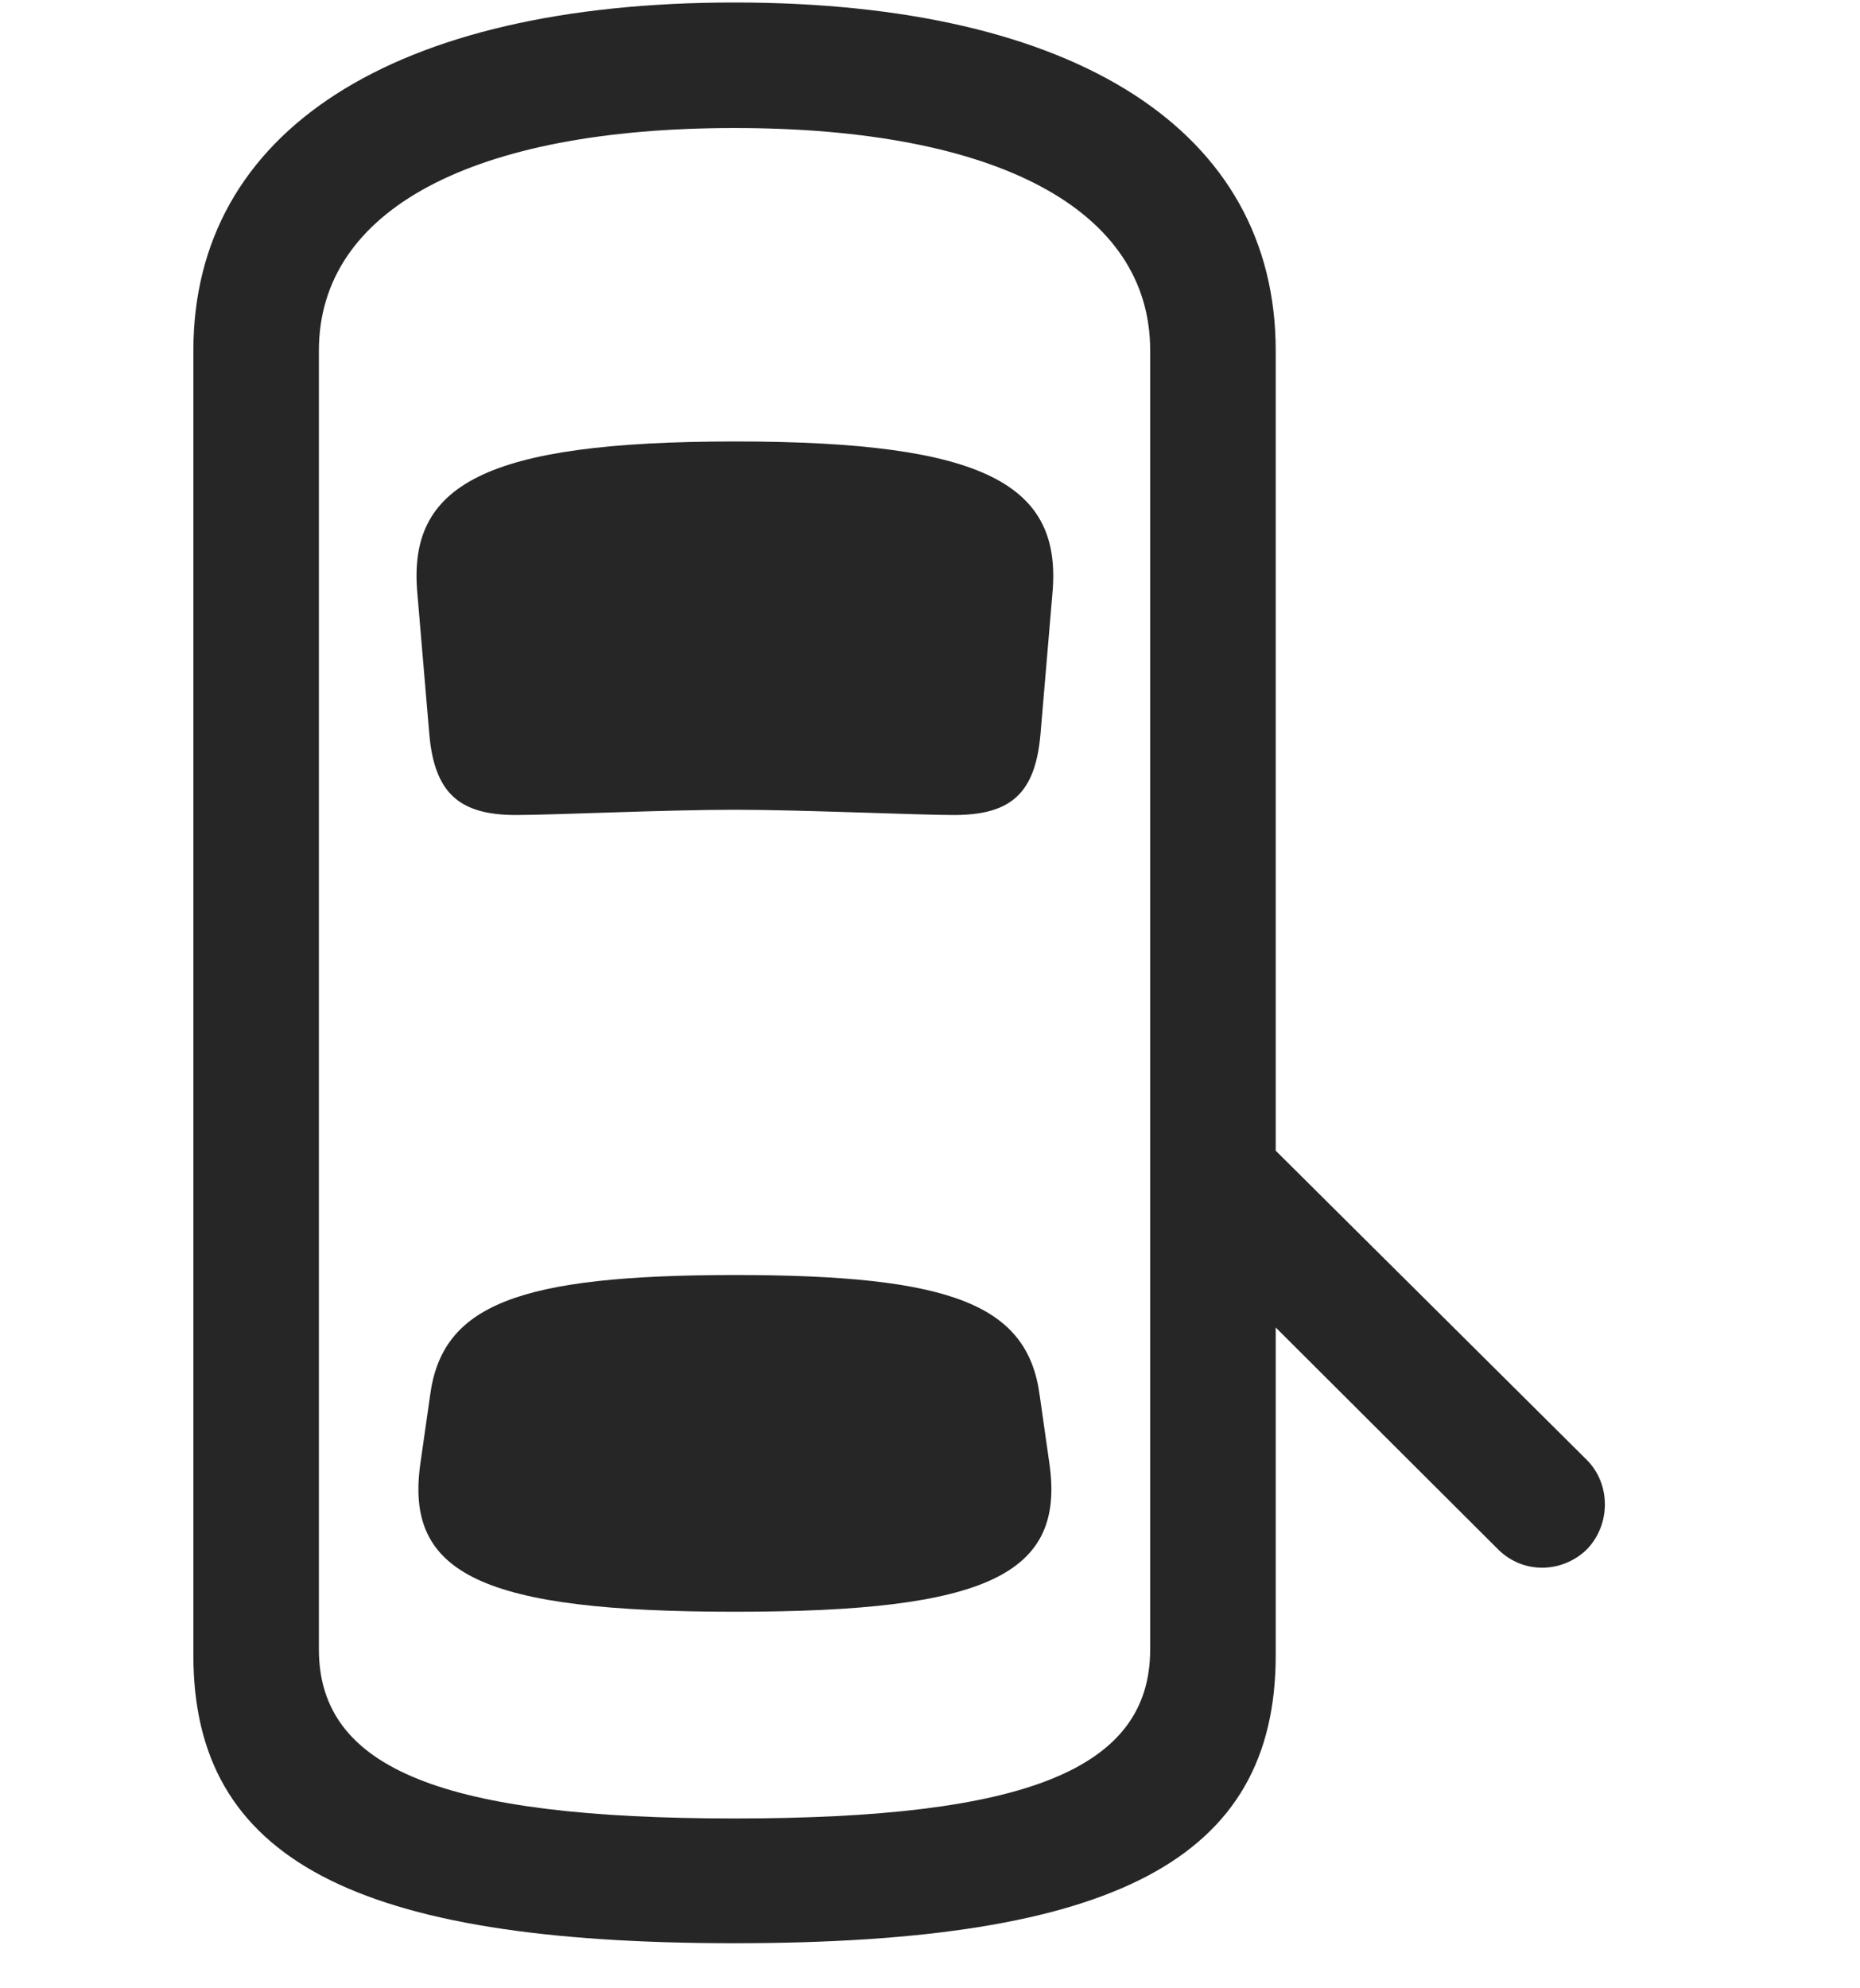 <svg width="29" height="31" viewBox="0 0 29 31" fill="currentColor" xmlns="http://www.w3.org/2000/svg">
<g clip-path="url(#clip0_2207_36109)">
<path d="M11.452 30.297C17.37 30.297 19.89 28.996 19.89 25.809V5.465C19.89 2.043 16.784 0.039 11.452 0.039C6.132 0.039 3.015 2.043 3.015 5.465V25.809C3.015 28.996 5.546 30.297 11.452 30.297ZM11.452 28.352C6.929 28.352 4.972 27.59 4.972 25.715V5.465C4.972 3.274 7.362 1.996 11.452 1.996C15.554 1.996 17.933 3.274 17.933 5.465V25.715C17.933 27.59 15.987 28.352 11.452 28.352ZM11.464 12.625C12.507 12.625 14.288 12.707 14.874 12.707C15.765 12.707 16.14 12.367 16.222 11.453L16.409 9.25C16.561 7.563 15.378 6.883 11.464 6.883C7.538 6.883 6.354 7.563 6.507 9.25L6.694 11.453C6.776 12.367 7.163 12.707 8.042 12.707C8.64 12.707 10.351 12.625 11.464 12.625ZM11.464 25.129C15.401 25.129 16.608 24.543 16.362 22.82L16.21 21.754C16.022 20.348 14.851 19.879 11.464 19.879C8.065 19.879 6.894 20.348 6.706 21.754L6.554 22.82C6.308 24.543 7.515 25.129 11.464 25.129ZM19.011 17.067V19.82L23.358 24.157C23.745 24.543 24.354 24.532 24.741 24.157C25.116 23.77 25.116 23.137 24.741 22.762L19.011 17.067Z" fill="currentColor" fill-opacity="0.85"/>
</g>
<defs>
<clipPath id="clip0_2207_36109">
<rect width="22.008" height="30.27" fill="currentColor" transform="translate(3.015 0.039)"/>
</clipPath>
</defs>
</svg>
